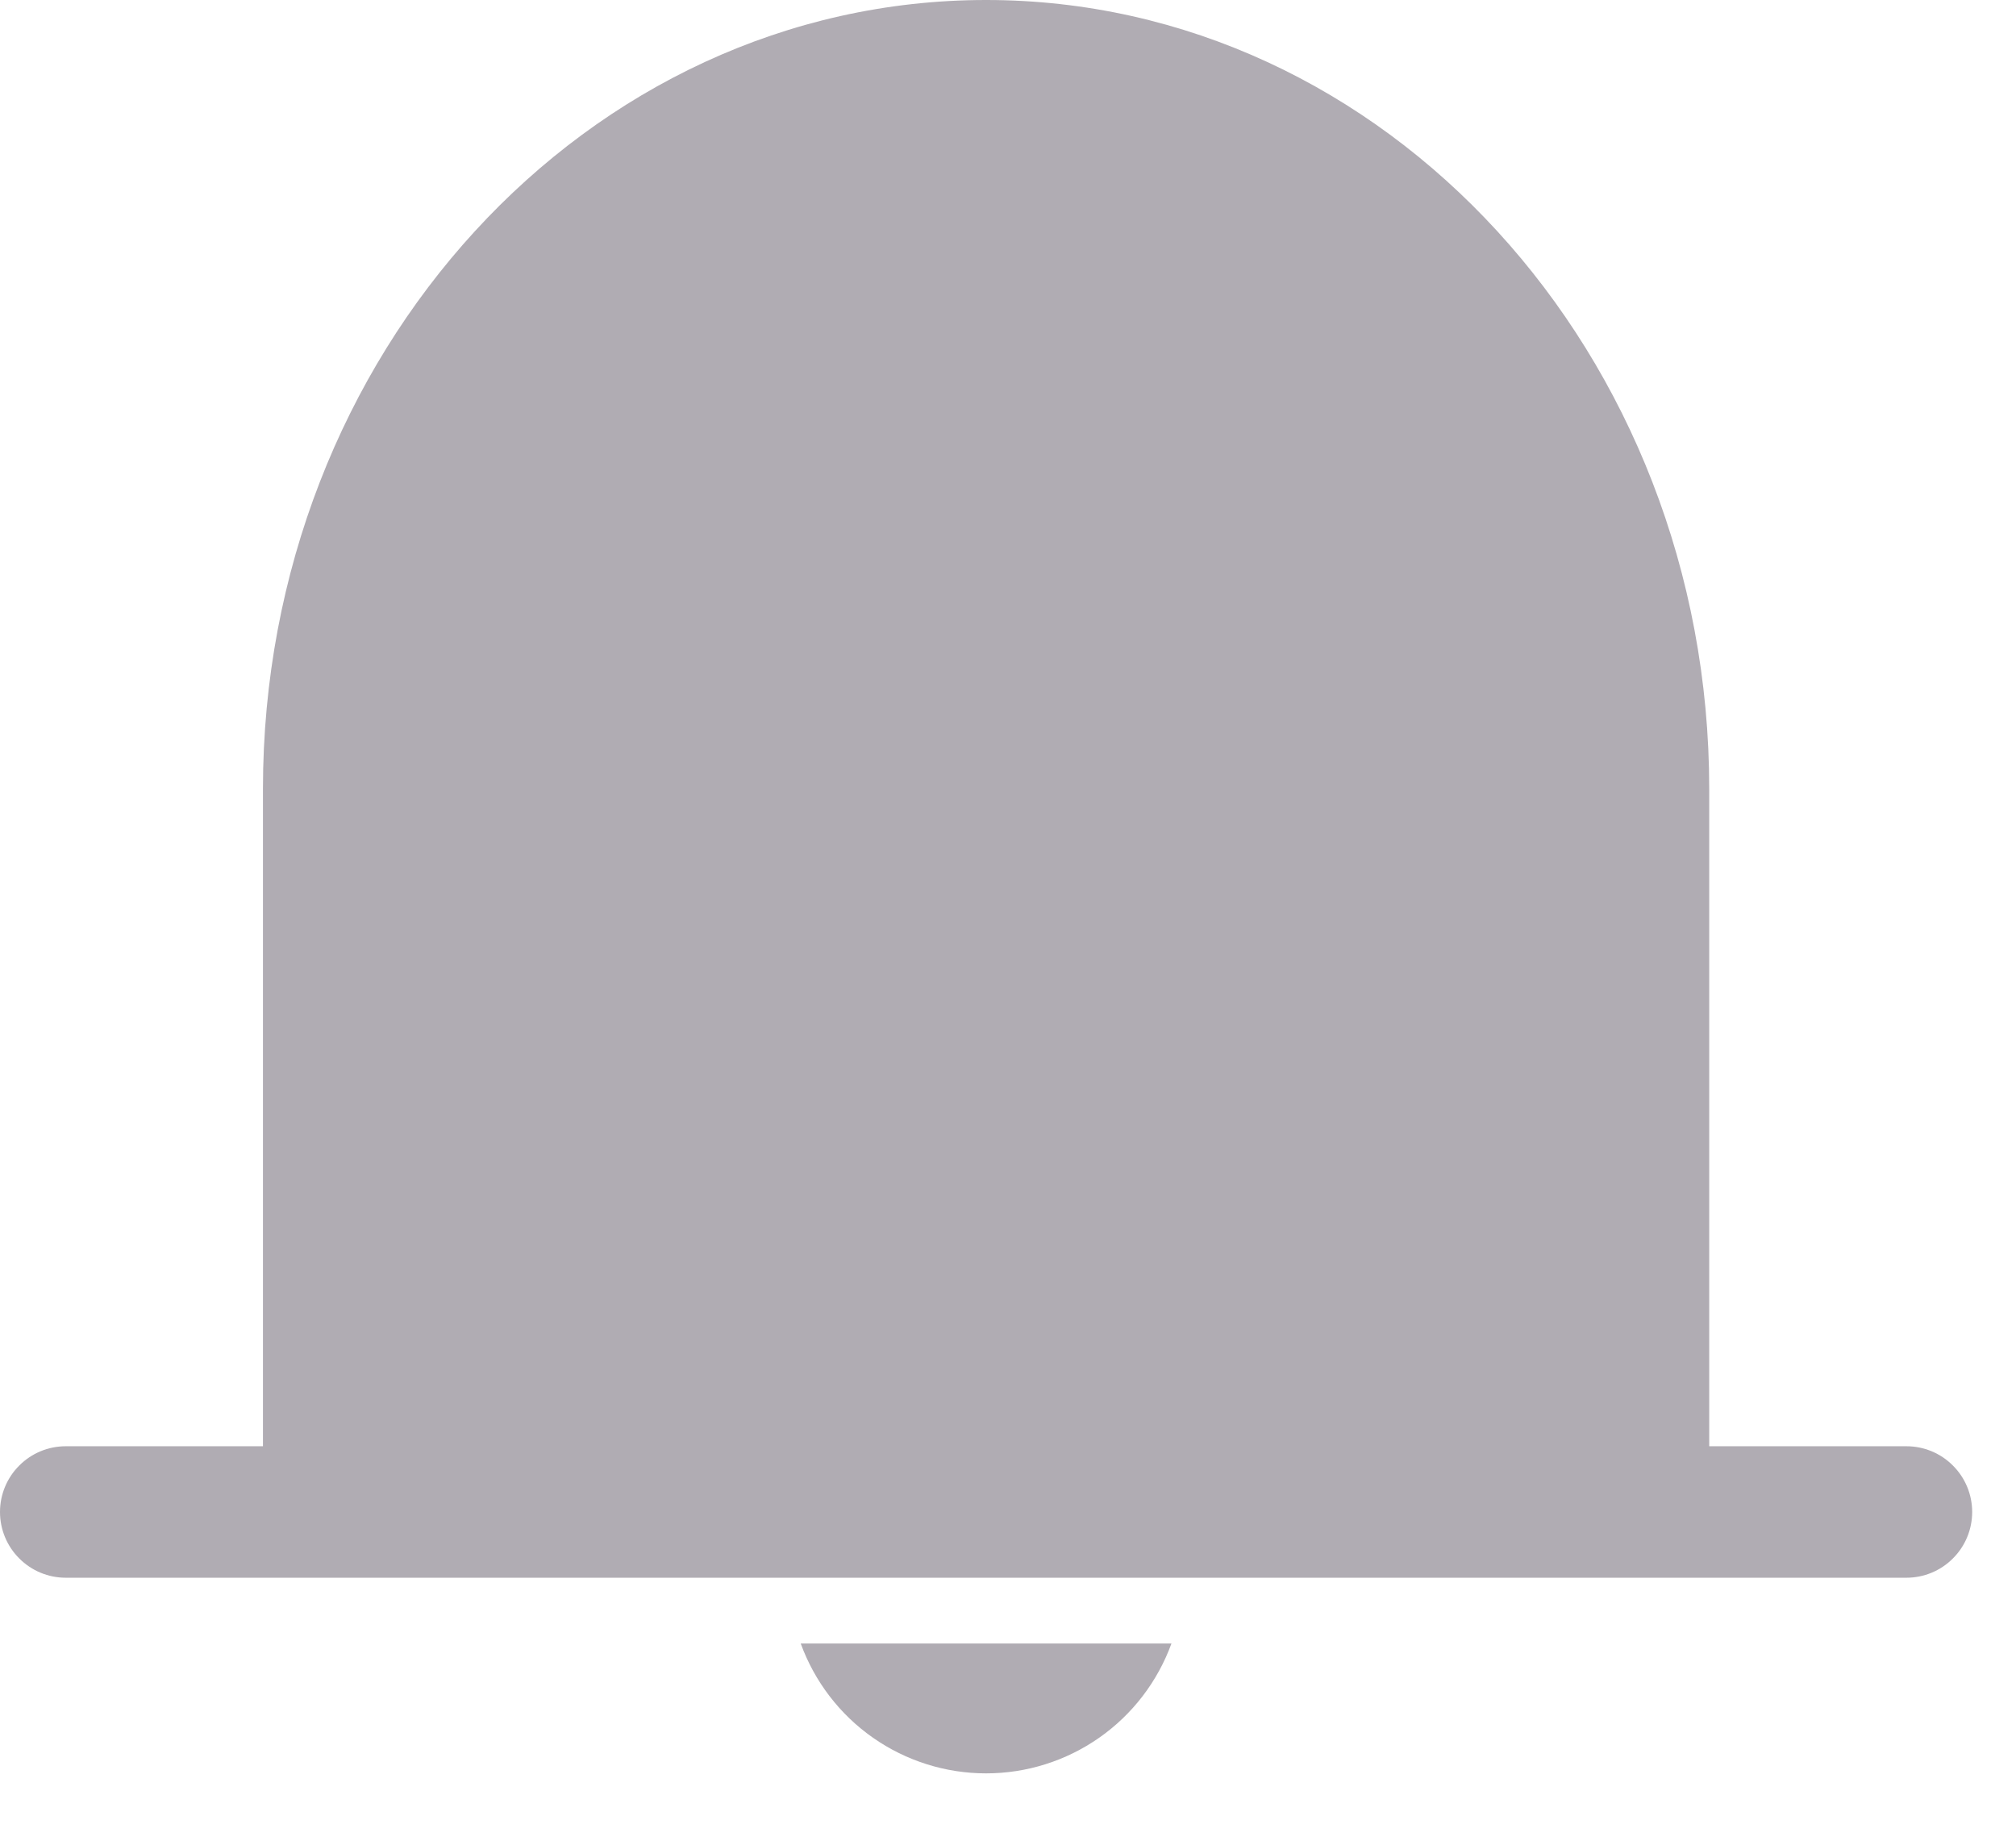 <svg width="23" height="21" viewBox="0 0 23 21" fill="none" xmlns="http://www.w3.org/2000/svg">
<path d="M13.365 18.75C13.207 19.184 12.92 19.56 12.541 19.825C12.163 20.09 11.712 20.232 11.25 20.232C10.788 20.232 10.337 20.09 9.959 19.825C9.58 19.56 9.293 19.184 9.135 18.75H13.365ZM21.75 16.5H19.5V9C19.5 4.035 15.803 0 11.25 0C6.697 0 3 4.035 3 9V16.5H0.75C0.551 16.5 0.36 16.579 0.22 16.72C0.079 16.86 0 17.051 0 17.25C0 17.449 0.079 17.64 0.22 17.78C0.36 17.921 0.551 18 0.75 18H21.75C21.949 18 22.14 17.921 22.28 17.78C22.421 17.64 22.5 17.449 22.5 17.25C22.5 17.051 22.421 16.86 22.28 16.72C22.14 16.579 21.949 16.5 21.75 16.5Z" fill="#B0ACB3"/>
</svg>
